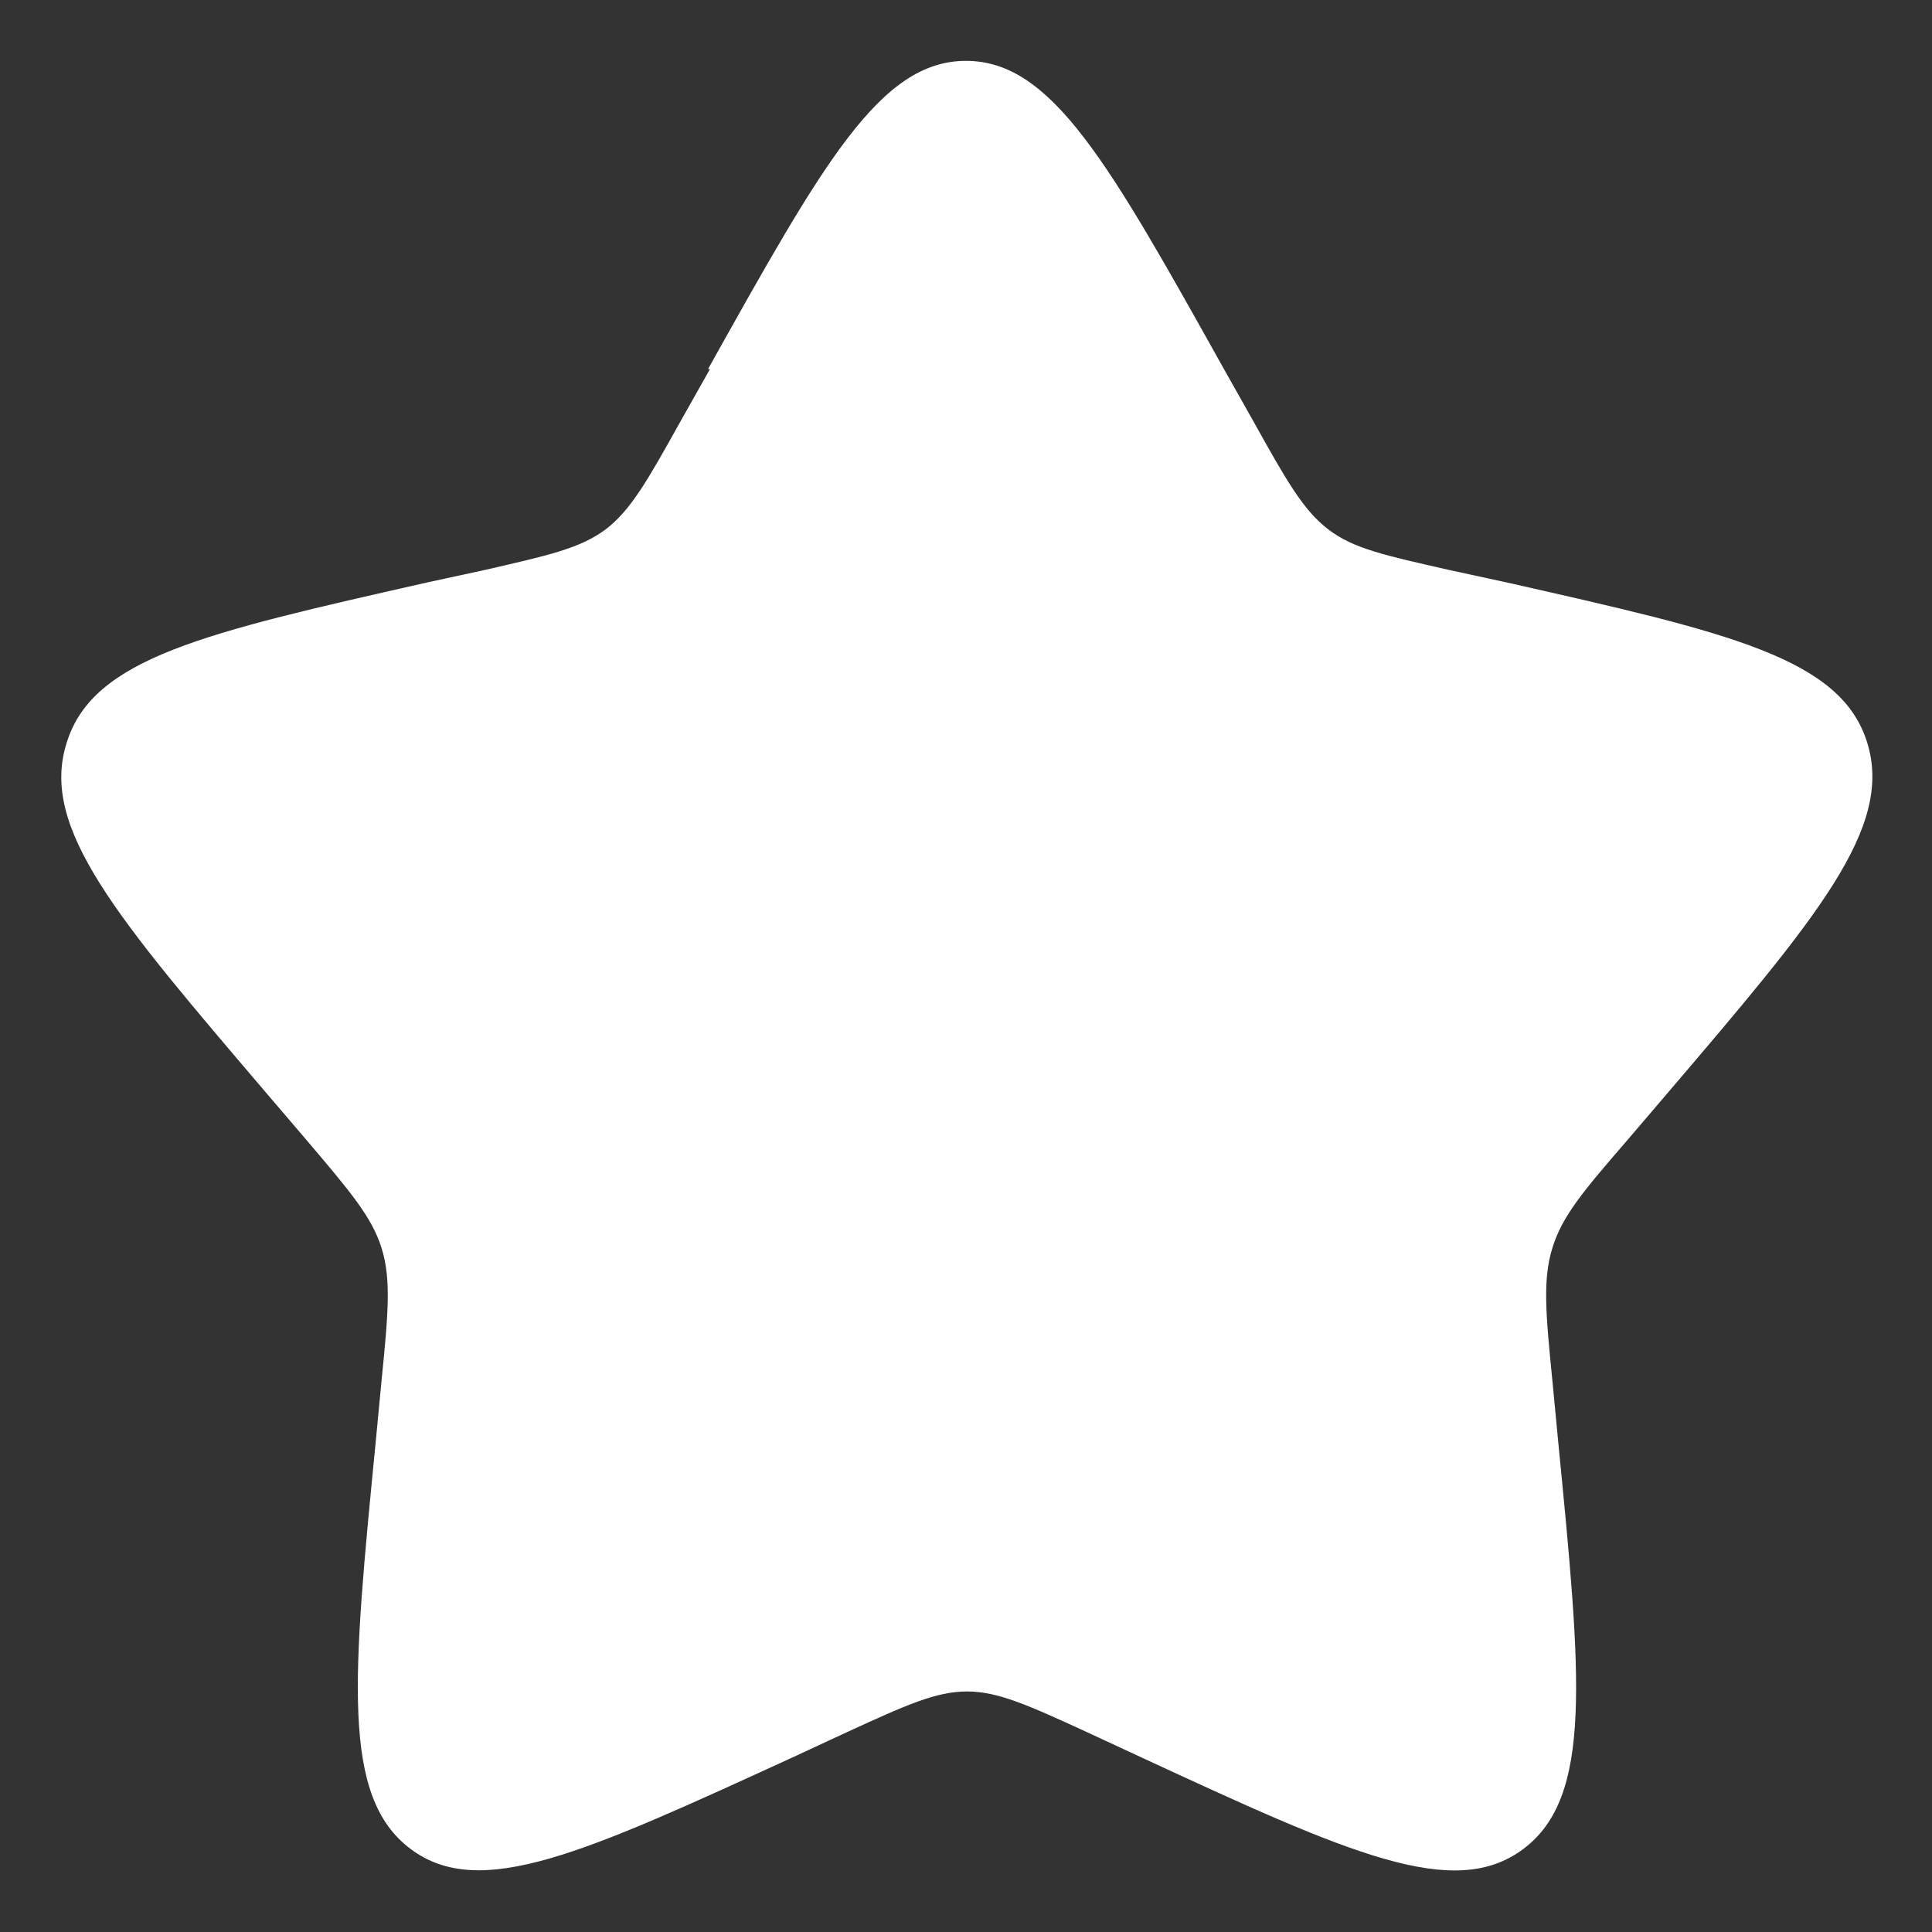 <?xml version="1.0" encoding="UTF-8"?>
<svg id="Layer_1" xmlns="http://www.w3.org/2000/svg" version="1.1" viewBox="0 0 200 200">
  <rect x="0" y="0" width="200" height="200" fill="#333333" stroke="none"/>
  <!-- Generator: Adobe Illustrator 29.0.1, SVG Export Plug-In . SVG Version: 2.1.0 Build 192)  -->
  <defs>
    <style>
      .st0 {
        fill: #fff;
      }
    </style>
  </defs>
  <path class="st0" d="M73.3,38.2c11.9-21.3,17.8-31.9,26.7-31.9s14.8,10.6,26.7,31.9l3.1,5.5c3.4,6.1,5.1,9.1,7.7,11.1,2.6,2,5.9,2.7,12.5,4.2l6,1.3c23,5.2,34.6,7.8,37.3,16.6,2.7,8.8-5.1,18-20.8,36.4l-4.1,4.8c-4.5,5.2-6.7,7.8-7.7,11.1-1,3.2-.7,6.7,0,13.7l.6,6.3c2.4,24.5,3.6,36.8-3.6,42.2-7.2,5.4-18,.5-39.6-9.5l-5.6-2.6c-6.1-2.8-9.2-4.2-12.4-4.2s-6.3,1.4-12.4,4.2l-5.6,2.6c-21.6,9.9-32.4,14.9-39.6,9.5-7.2-5.4-6-17.7-3.6-42.2l.6-6.3c.7-7,1-10.5,0-13.7-1-3.2-3.2-5.8-7.7-11.1l-4.1-4.8c-15.7-18.4-23.6-27.6-20.8-36.4,2.7-8.8,14.3-11.4,37.3-16.6l6-1.3c6.5-1.5,9.8-2.2,12.5-4.2,2.6-2,4.3-5,7.7-11.1l3.1-5.5Z"/>
</svg>